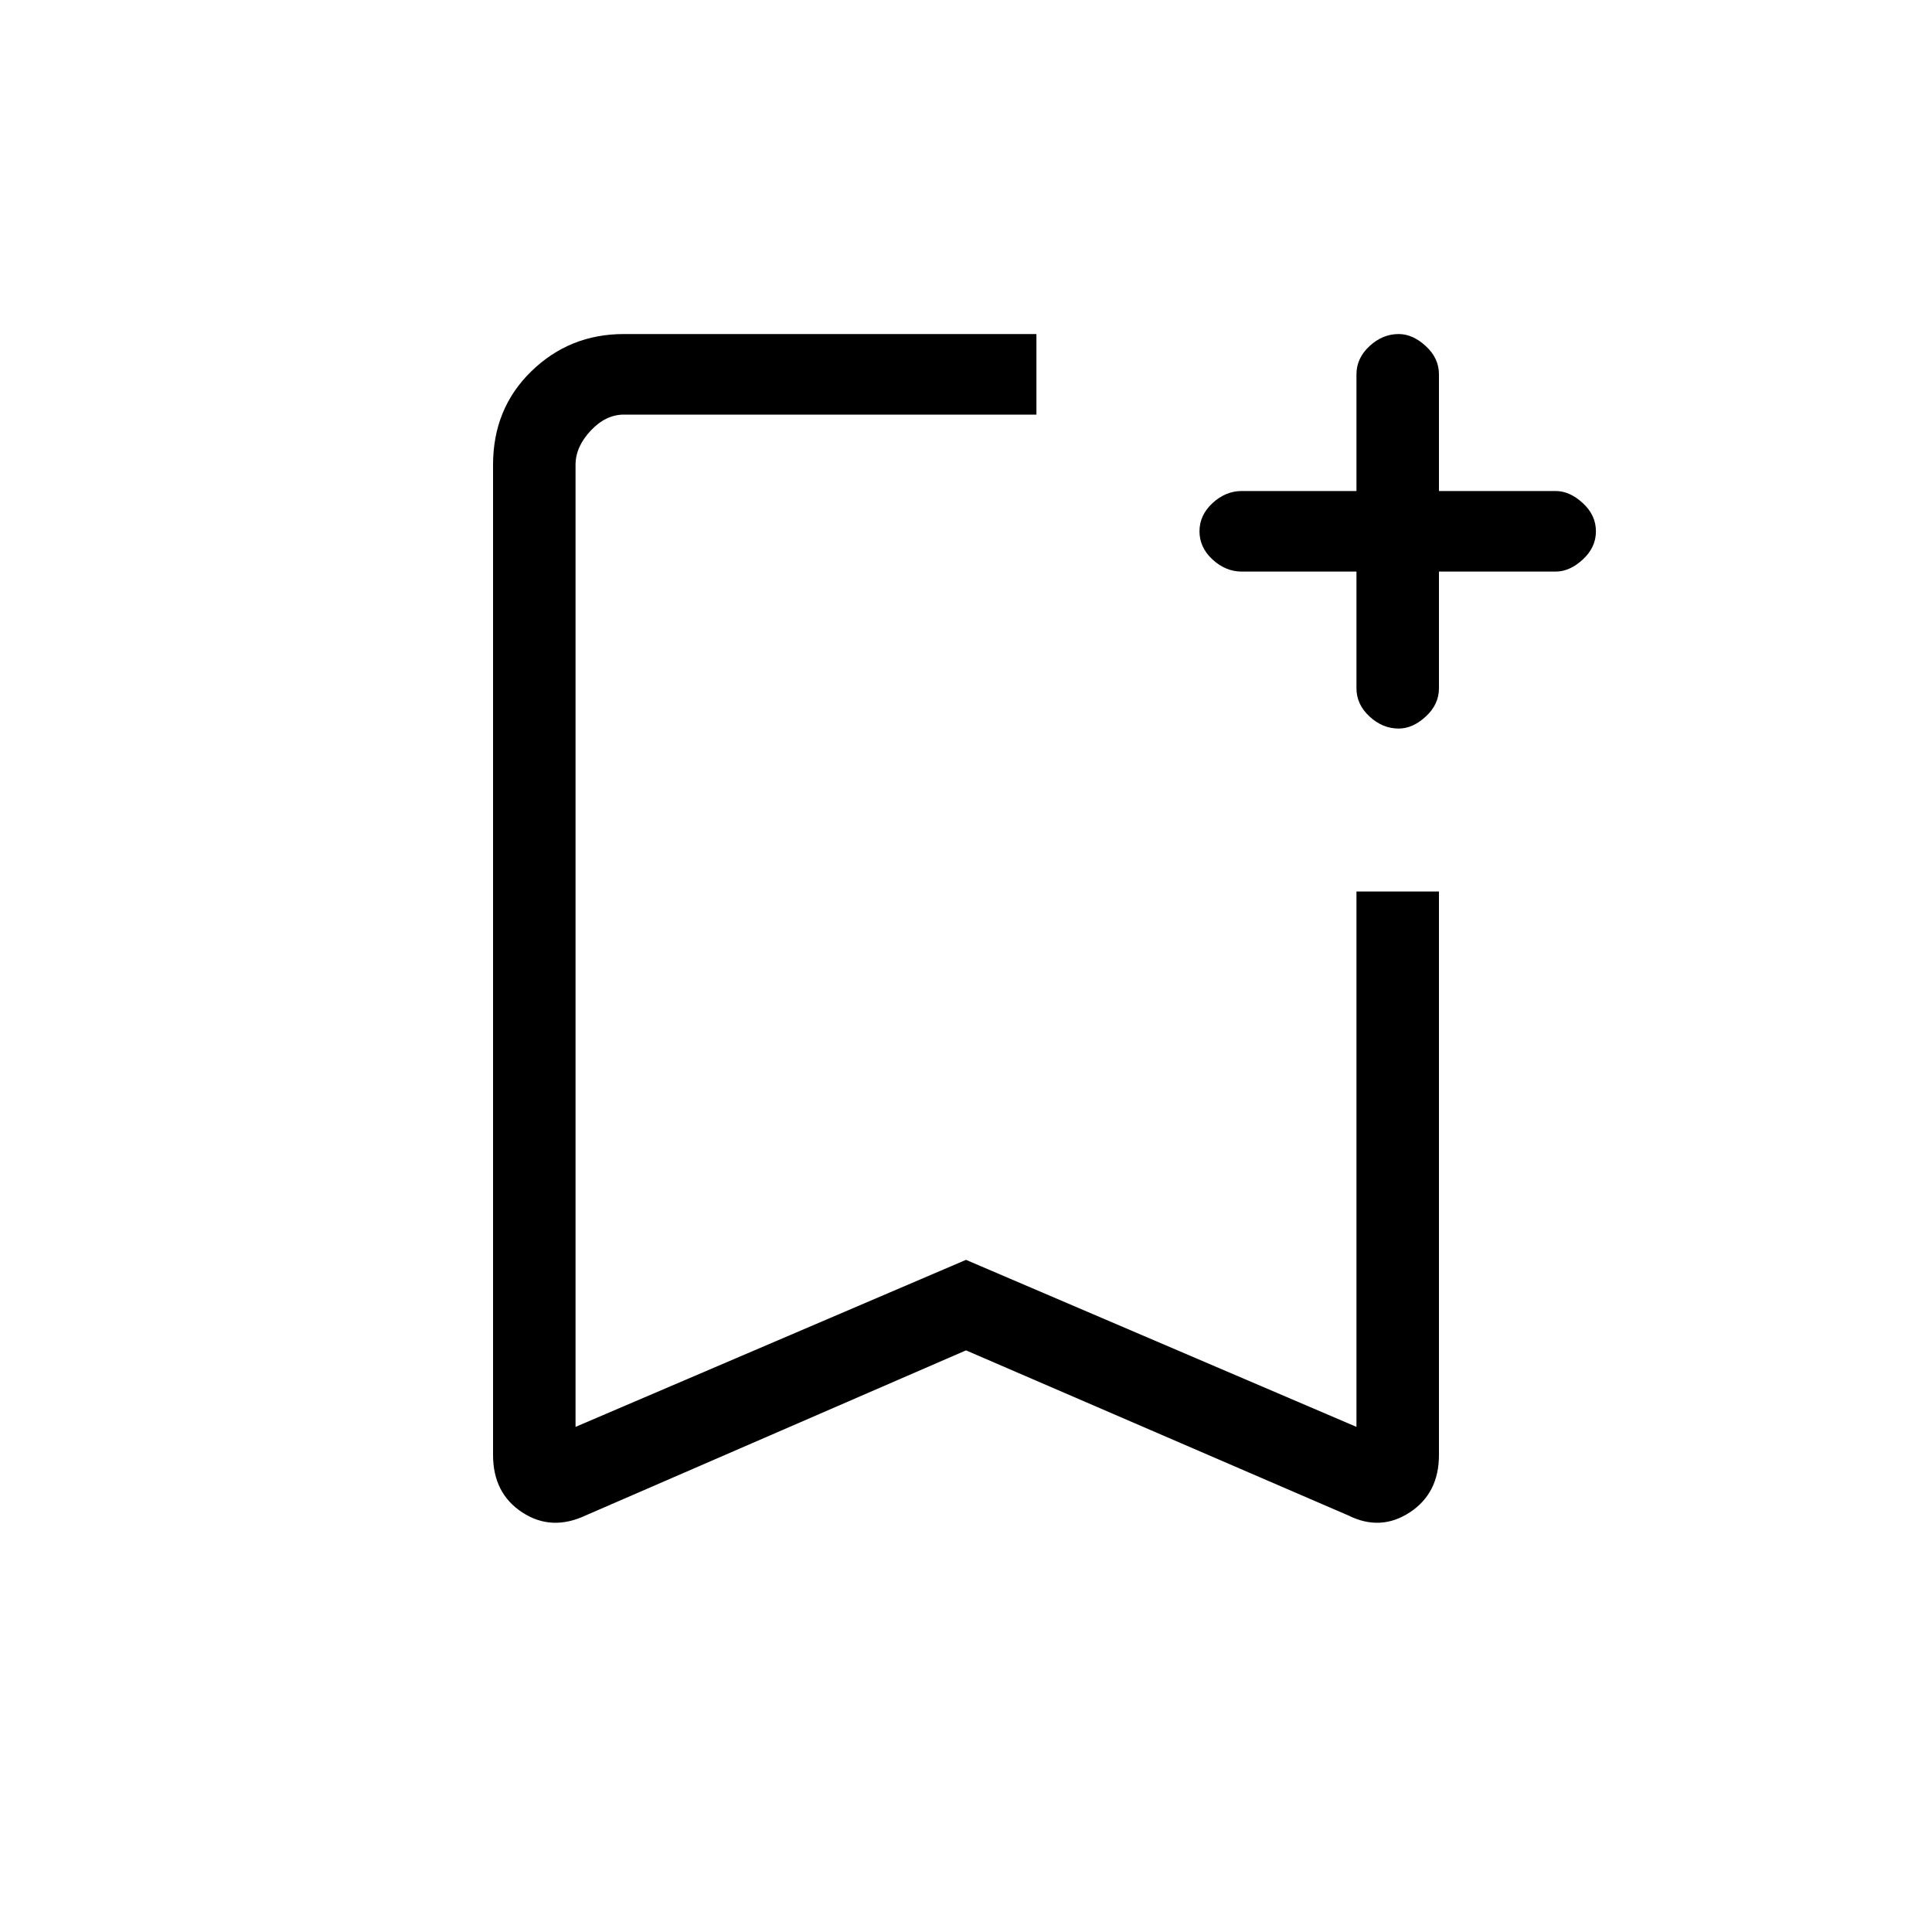 <svg xmlns="http://www.w3.org/2000/svg" height="20" width="20"><path d="M6.062 15.688Q5.708 15.854 5.406 15.656Q5.104 15.458 5.104 15.062V4.812Q5.104 4.229 5.5 3.844Q5.896 3.458 6.458 3.458H10.729Q10.729 3.708 10.729 3.875Q10.729 4.042 10.729 4.292H6.458Q6.271 4.292 6.115 4.458Q5.958 4.625 5.958 4.812V14.771L10 13.042L14.042 14.771V9.229Q14.312 9.229 14.469 9.229Q14.625 9.229 14.896 9.229V15.062Q14.896 15.458 14.594 15.656Q14.292 15.854 13.958 15.688L10 13.979ZM5.958 4.292Q5.958 4.292 6.115 4.292Q6.271 4.292 6.458 4.292H10.729Q10.729 4.292 10.729 4.292Q10.729 4.292 10.729 4.292Q10.729 4.292 10.729 4.292Q10.729 4.292 10.729 4.292H10ZM14.479 7.542Q14.312 7.542 14.177 7.417Q14.042 7.292 14.042 7.125V5.917H12.854Q12.688 5.917 12.552 5.792Q12.417 5.667 12.417 5.5Q12.417 5.333 12.552 5.208Q12.688 5.083 12.854 5.083H14.042V3.875Q14.042 3.708 14.177 3.583Q14.312 3.458 14.479 3.458Q14.625 3.458 14.76 3.583Q14.896 3.708 14.896 3.875V5.083H16.104Q16.25 5.083 16.385 5.208Q16.521 5.333 16.521 5.5Q16.521 5.667 16.385 5.792Q16.25 5.917 16.104 5.917H14.896V7.125Q14.896 7.292 14.76 7.417Q14.625 7.542 14.479 7.542Z"/></svg>